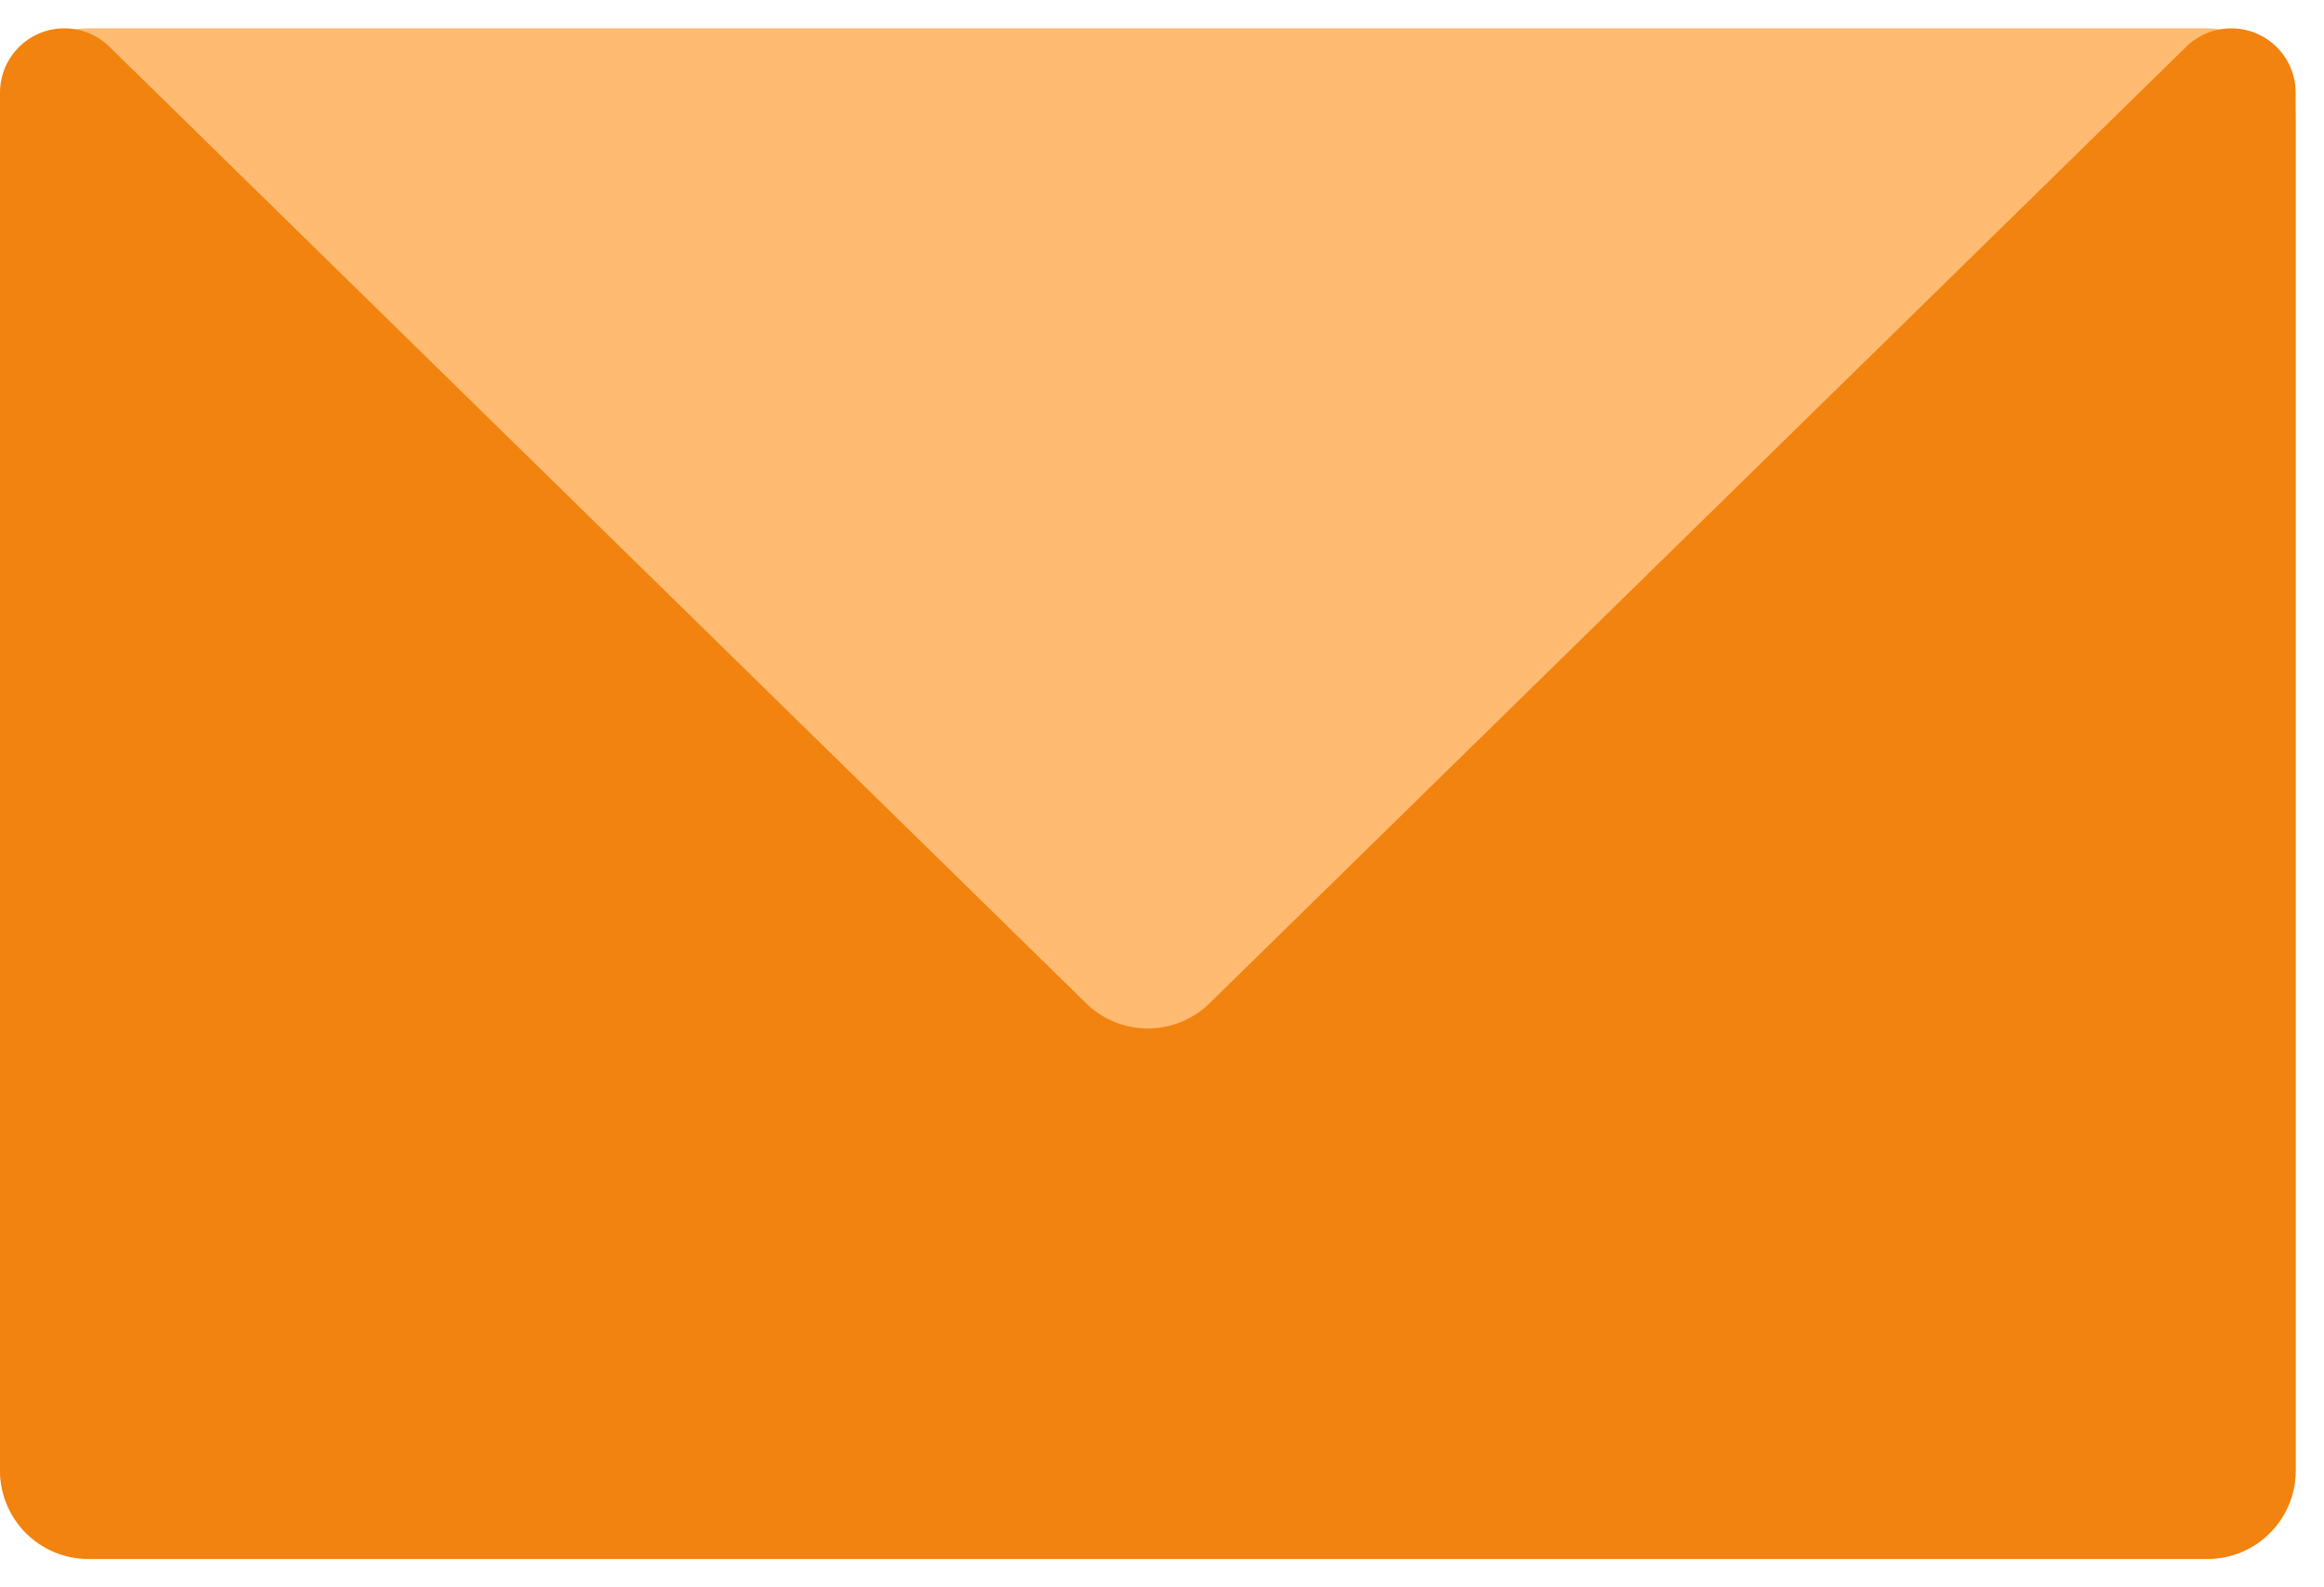 <svg width="41" height="28" viewBox="0 0 41 28" fill="none" xmlns="http://www.w3.org/2000/svg">
<rect y="0.5" width="40.5" height="27" rx="1.558" fill="#FFBB72"/>
<path d="M38.942 27.5C39.803 27.5 40.5 26.803 40.5 25.942V1.635C40.5 1.008 39.992 0.5 39.365 0.5C39.068 0.5 38.782 0.616 38.57 0.824L21.34 17.697C20.734 18.291 19.766 18.291 19.16 17.697L1.93 0.824C1.718 0.616 1.432 0.5 1.135 0.5C0.508 0.5 0 1.008 0 1.635V25.942C0 26.803 0.697 27.5 1.558 27.5H38.942Z" fill="#F1830E"/>
</svg>

